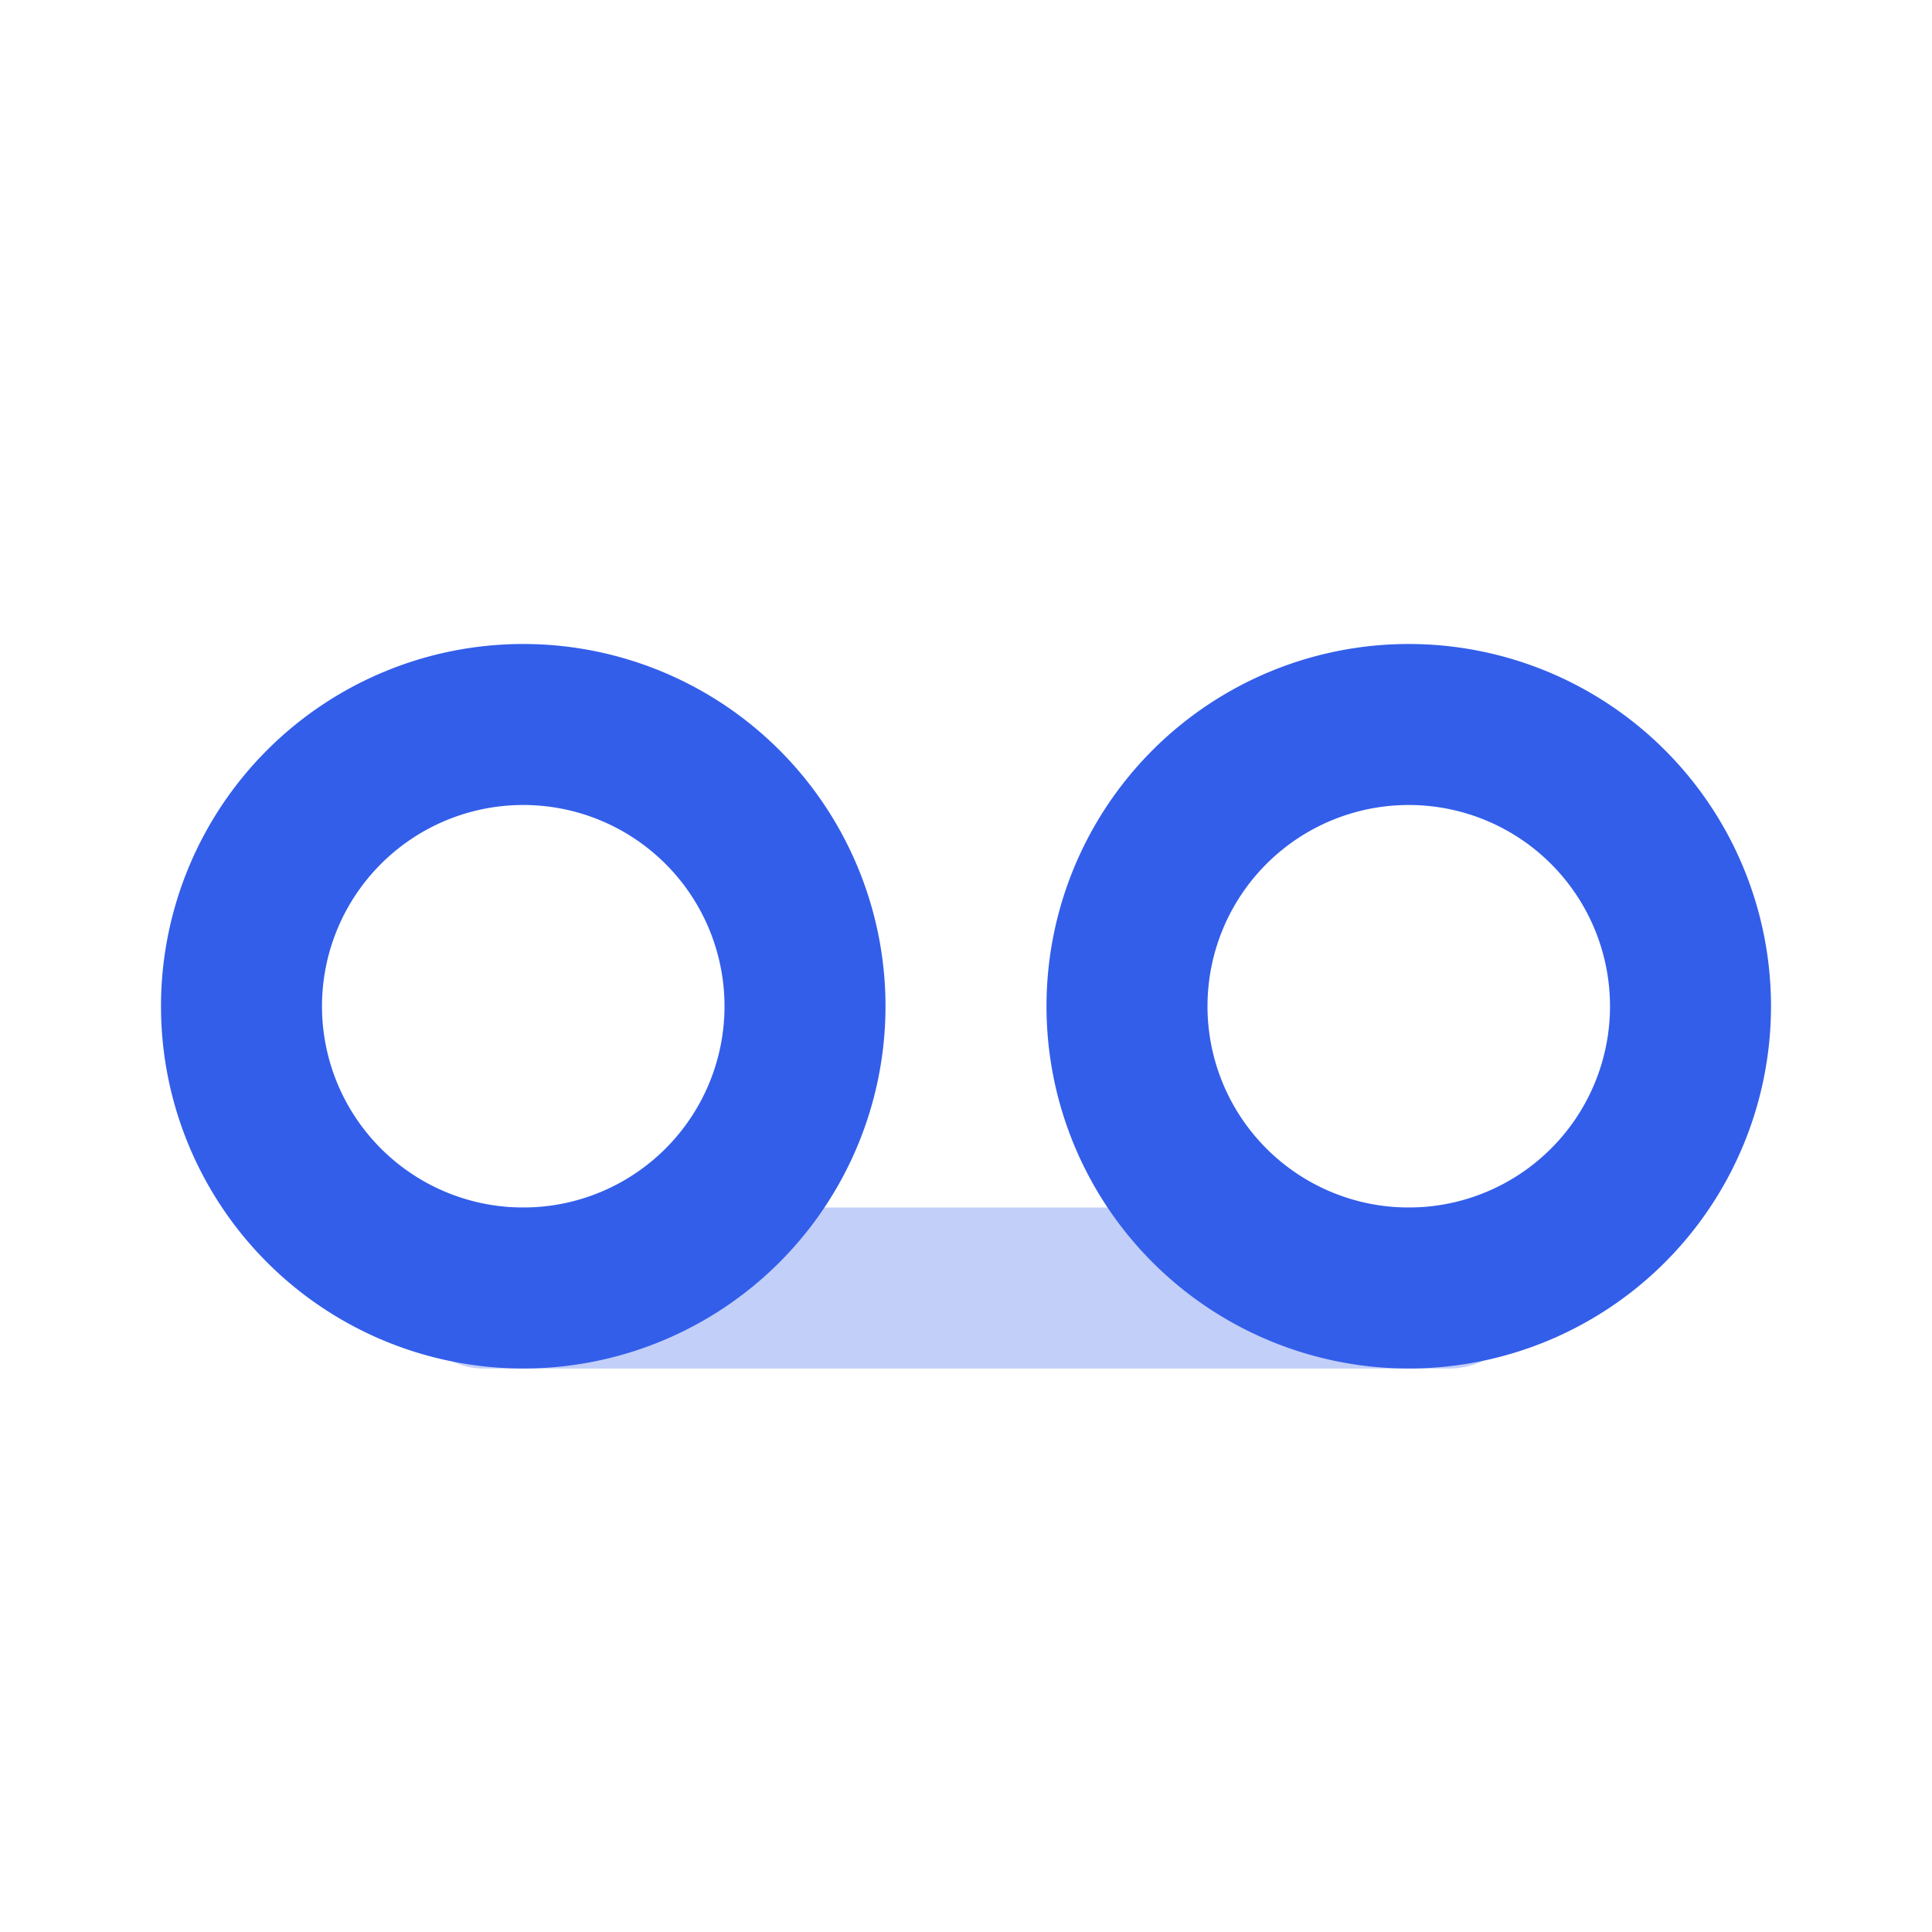 <svg width="24" height="24" viewBox="0 0 24 24" xmlns="http://www.w3.org/2000/svg"><g fill="none" fill-rule="evenodd"><path d="M0 0h24v24H0z"/><rect fill="#335EEA" opacity=".3" x="5" y="15" width="14" height="2" rx="1"/><path d="M6.5 15a2.5 2.5 0 100-5 2.5 2.5 0 000 5zm0 2a4.5 4.5 0 110-9 4.5 4.5 0 010 9zM17.5 15a2.5 2.5 0 100-5 2.5 2.5 0 000 5zm0 2a4.5 4.5 0 110-9 4.5 4.5 0 010 9z" fill="#335EEA"/></g></svg>
